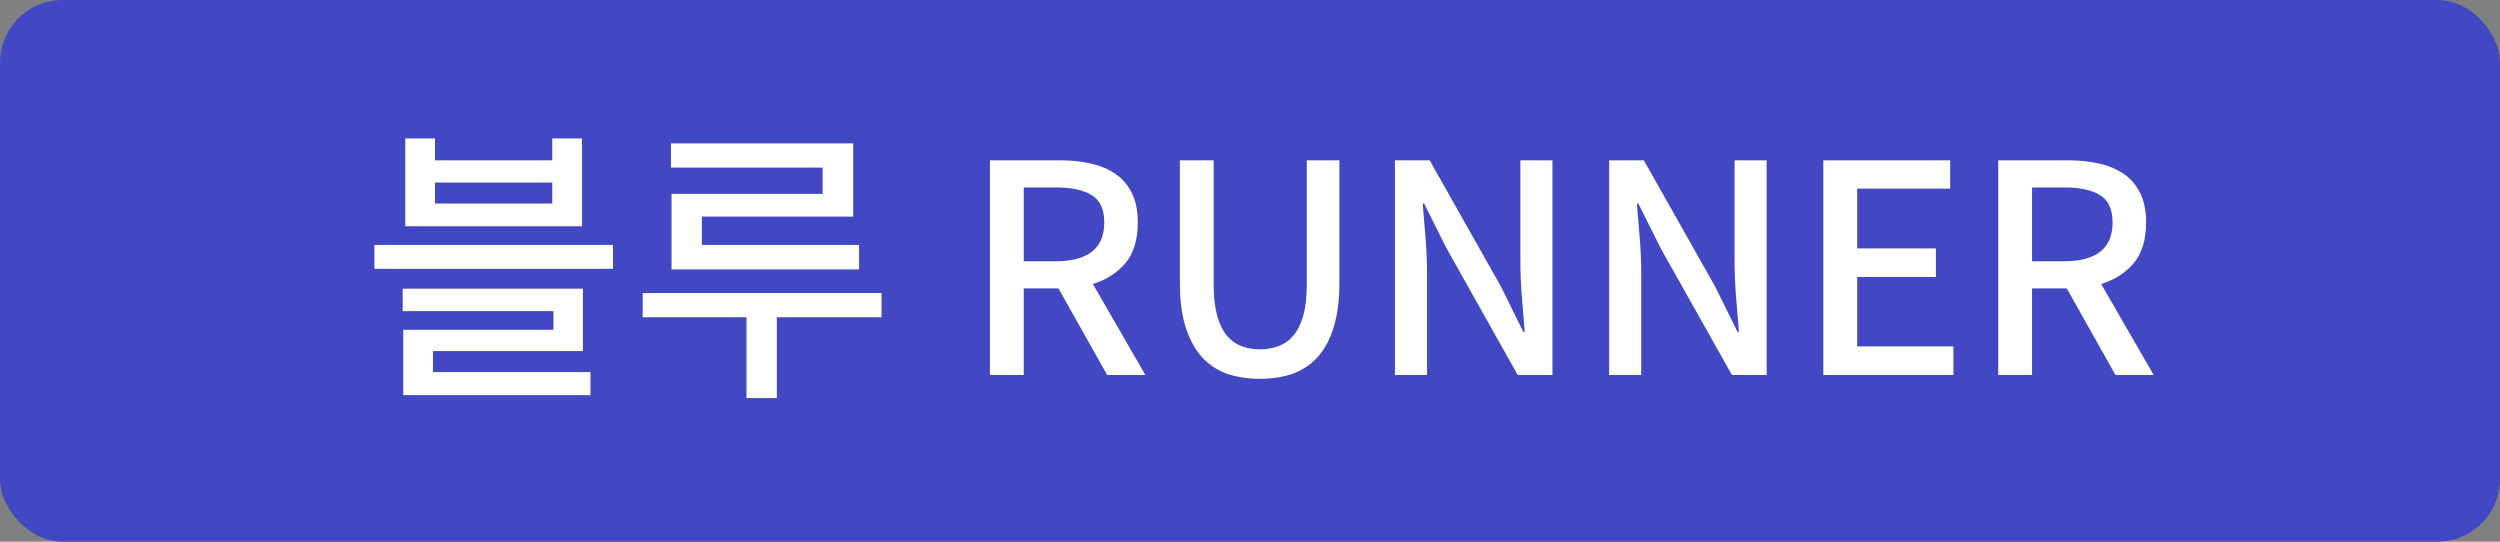 <svg width="120" height="26" viewBox="0 0 120 26" fill="none" xmlns="http://www.w3.org/2000/svg">
<rect x="0" y="0" width="120" height="26" fill="#808080" stroke="none"/>
<rect width="120" height="26" rx="3" fill="#4248C4"/>
<path d="M27.938 6.646V10.86H19.453V6.646H20.881V7.696H26.509V6.646H27.938ZM26.509 9.768V8.76H20.881V9.768H26.509ZM17.97 11.756H29.422V12.904H17.97V11.756ZM20.784 16.852V17.86H28.343V18.966H19.355V15.83H26.566V14.934H19.328V13.856H27.98V16.852H20.784ZM39.486 9.306V8.046H32.206V6.884H40.956V10.398H33.69V11.756H41.236V12.932H32.234V9.306H39.486ZM42.314 14.066V15.228H37.288V19.106H35.832V15.228H30.848V14.066H42.314ZM54.978 18H53.144L50.806 13.842H49.14V18H47.516V7.696H50.89C51.422 7.696 51.912 7.747 52.36 7.85C52.818 7.953 53.214 8.121 53.55 8.354C53.886 8.587 54.148 8.895 54.334 9.278C54.521 9.651 54.614 10.118 54.614 10.678C54.614 11.499 54.418 12.148 54.026 12.624C53.634 13.091 53.111 13.427 52.458 13.632L54.978 18ZM49.14 8.998V12.54H50.694C51.45 12.54 52.024 12.386 52.416 12.078C52.808 11.77 53.004 11.303 53.004 10.678C53.004 10.053 52.808 9.619 52.416 9.376C52.024 9.124 51.45 8.998 50.694 8.998H49.14ZM60.47 18.182C59.901 18.182 59.378 18.103 58.902 17.944C58.435 17.776 58.034 17.51 57.698 17.146C57.362 16.773 57.101 16.297 56.914 15.718C56.727 15.13 56.634 14.416 56.634 13.576V7.696H58.258V13.688C58.258 14.267 58.314 14.757 58.426 15.158C58.538 15.55 58.692 15.867 58.888 16.11C59.084 16.343 59.317 16.511 59.588 16.614C59.859 16.717 60.153 16.768 60.47 16.768C60.797 16.768 61.095 16.717 61.366 16.614C61.646 16.511 61.884 16.343 62.08 16.11C62.285 15.867 62.444 15.55 62.556 15.158C62.668 14.757 62.724 14.267 62.724 13.688V7.696H64.292V13.576C64.292 14.416 64.199 15.13 64.012 15.718C63.835 16.297 63.578 16.773 63.242 17.146C62.906 17.51 62.505 17.776 62.038 17.944C61.571 18.103 61.049 18.182 60.47 18.182ZM66.958 18V7.696H68.624L72.04 13.744L73.118 15.928H73.188C73.141 15.396 73.094 14.831 73.048 14.234C73.001 13.637 72.978 13.058 72.978 12.498V7.696H74.518V18H72.852L69.436 11.924L68.358 9.768H68.288C68.334 10.3 68.381 10.855 68.428 11.434C68.474 12.013 68.498 12.582 68.498 13.142V18H66.958ZM77.239 18V7.696H78.905L82.321 13.744L83.399 15.928H83.469C83.422 15.396 83.376 14.831 83.329 14.234C83.282 13.637 83.259 13.058 83.259 12.498V7.696H84.799V18H83.133L79.717 11.924L78.639 9.768H78.569C78.615 10.3 78.662 10.855 78.709 11.434C78.755 12.013 78.779 12.582 78.779 13.142V18H77.239ZM87.52 18V7.696H93.61V9.054H89.144V11.924H92.924V13.296H89.144V16.628H93.764V18H87.52ZM103.377 18H101.543L99.205 13.842H97.539V18H95.915V7.696H99.289C99.821 7.696 100.311 7.747 100.759 7.85C101.216 7.953 101.613 8.121 101.949 8.354C102.285 8.587 102.546 8.895 102.733 9.278C102.919 9.651 103.013 10.118 103.013 10.678C103.013 11.499 102.817 12.148 102.425 12.624C102.033 13.091 101.51 13.427 100.857 13.632L103.377 18ZM97.539 8.998V12.54H99.093C99.849 12.54 100.423 12.386 100.815 12.078C101.207 11.77 101.403 11.303 101.403 10.678C101.403 10.053 101.207 9.619 100.815 9.376C100.423 9.124 99.849 8.998 99.093 8.998H97.539Z" fill="white"/>
</svg>
